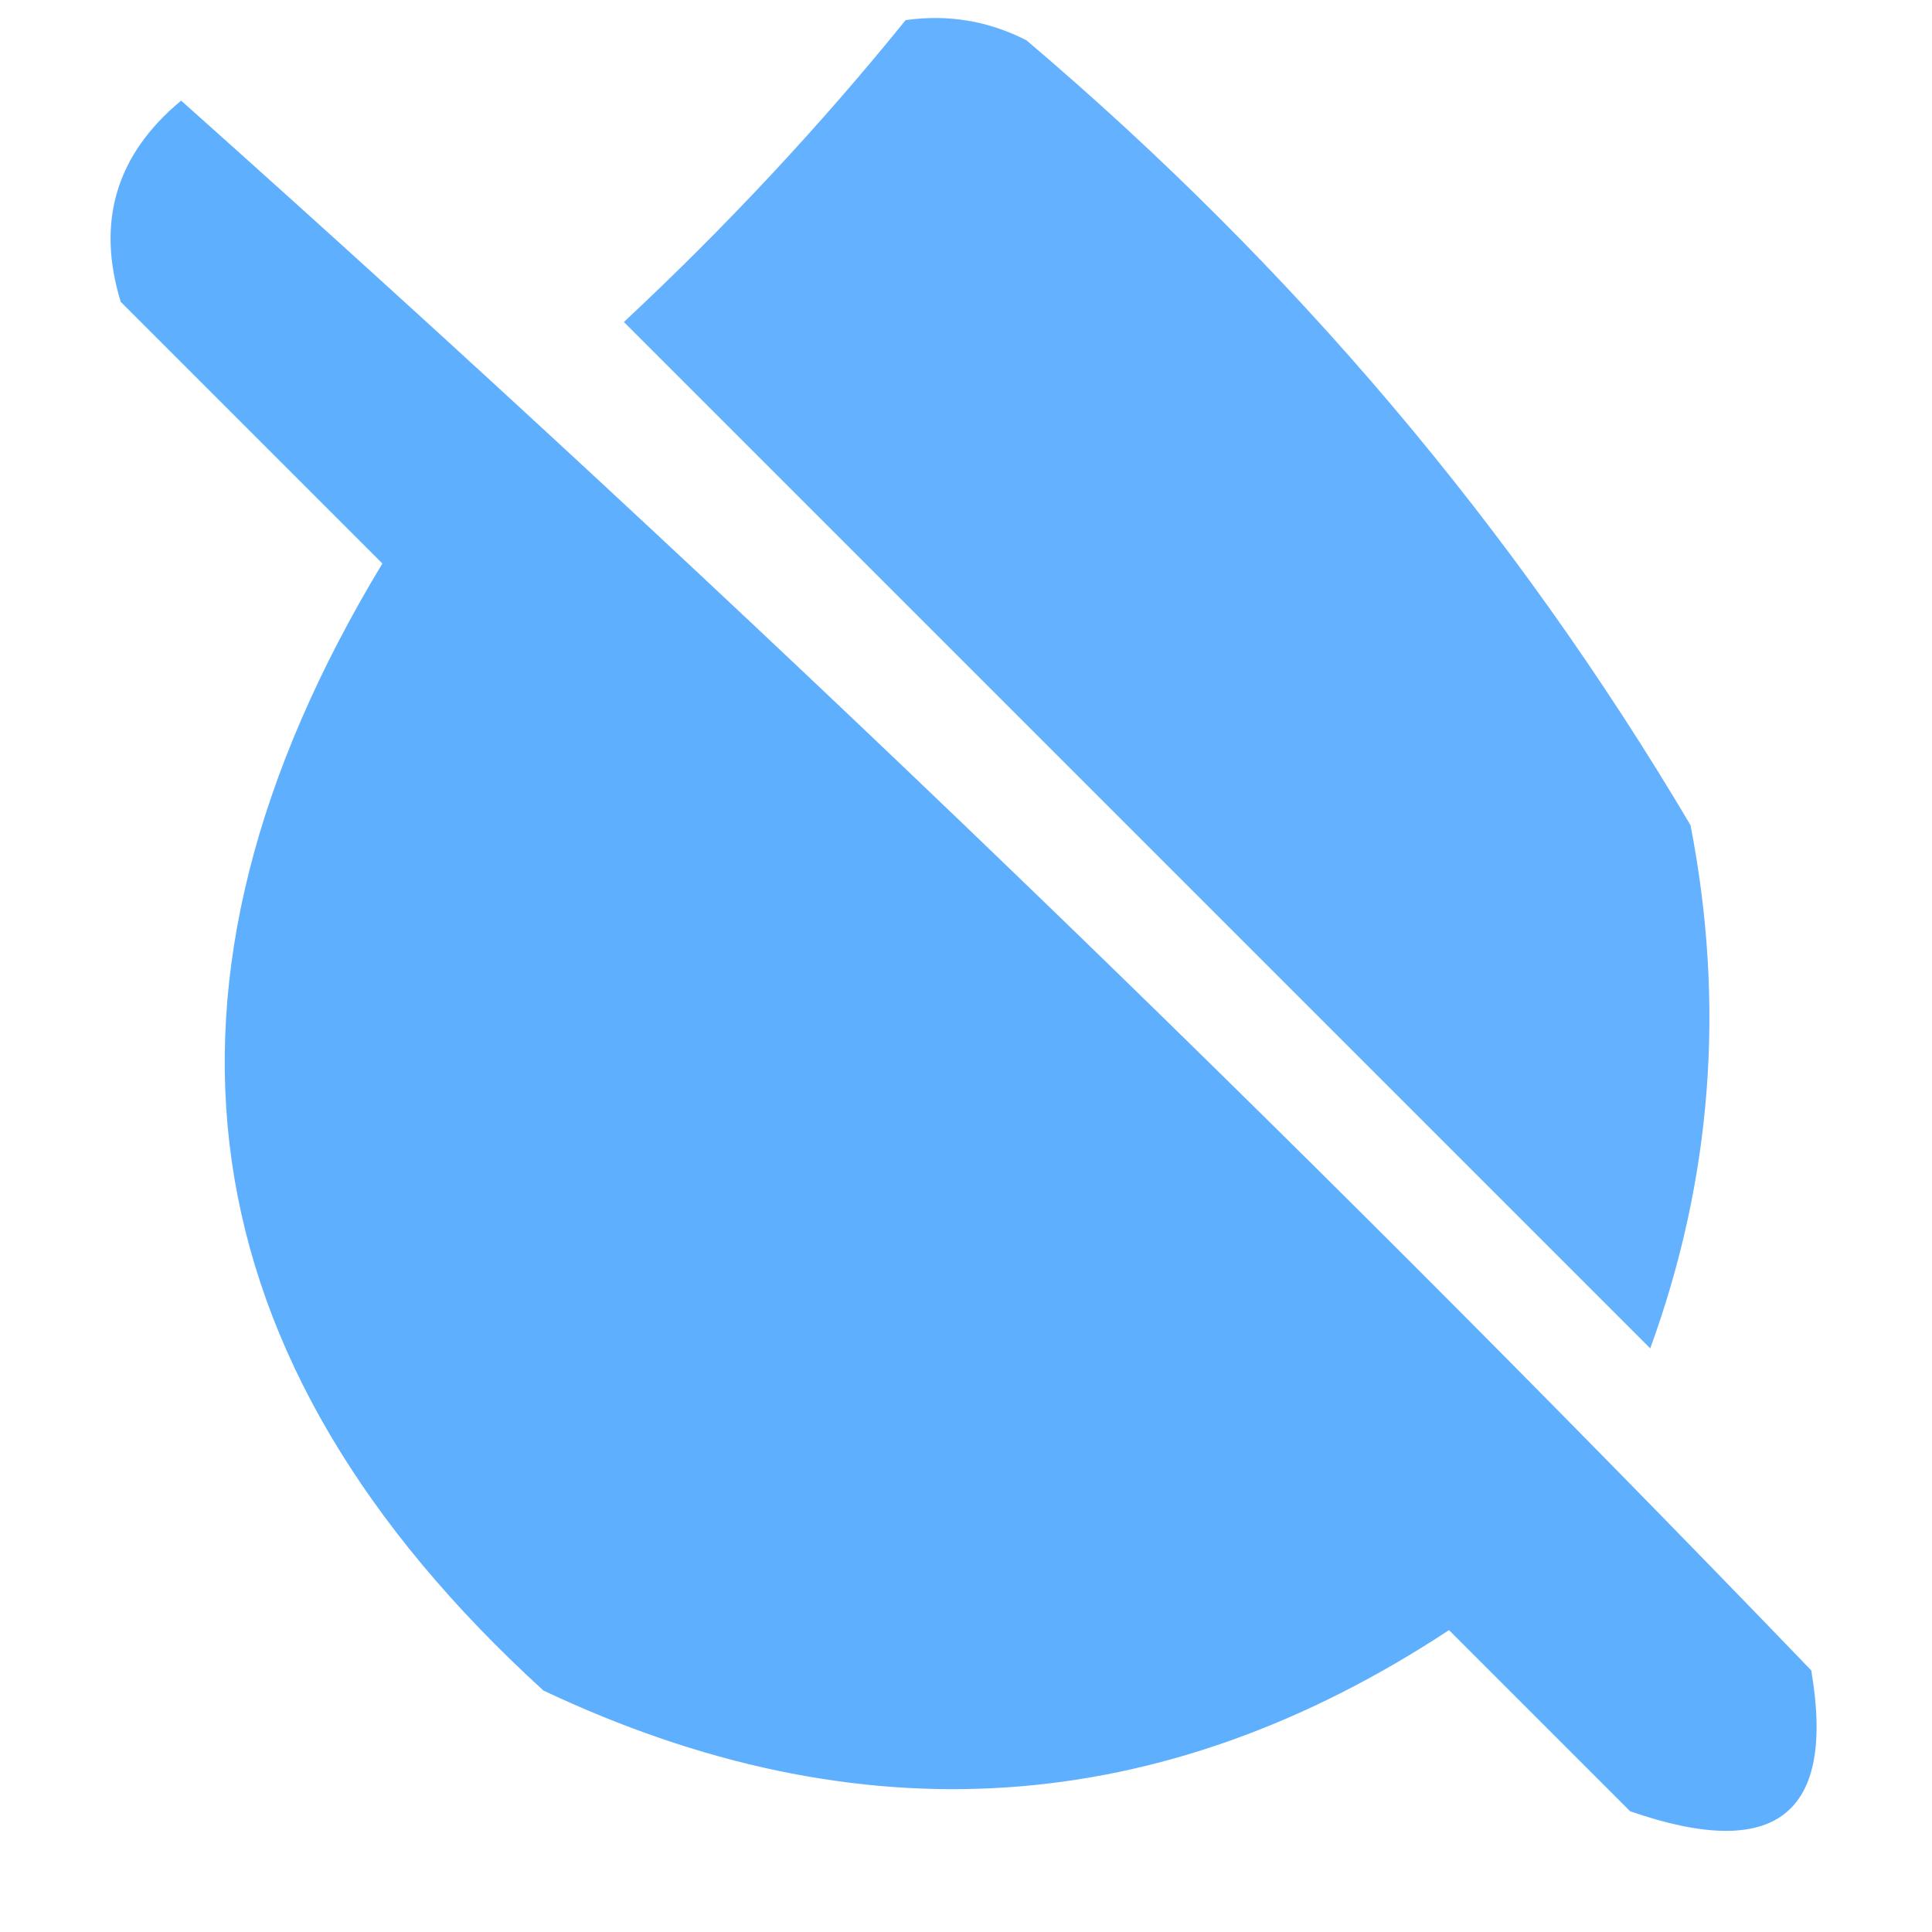 <?xml version="1.0" encoding="UTF-8"?>
<!DOCTYPE svg PUBLIC "-//W3C//DTD SVG 1.1//EN" "http://www.w3.org/Graphics/SVG/1.1/DTD/svg11.dtd">
<svg xmlns="http://www.w3.org/2000/svg" version="1.1" width="48px" height="48px" style="shape-rendering:geometricPrecision; text-rendering:geometricPrecision; image-rendering:optimizeQuality; fill-rule:evenodd; clip-rule:evenodd" xmlns:xlink="http://www.w3.org/1999/xlink">
<g><path style="opacity:0.869" fill="#4da6ff" d="M 22.5,0.5 C 23.552,0.351 24.552,0.517 25.5,1C 32.127,6.62 37.627,13.12 42,20.5C 42.867,24.956 42.534,29.289 41,33.5C 32.5,25 24,16.5 15.5,8C 18.039,5.63 20.372,3.13 22.5,0.5 Z"/></g>
<g><path style="opacity:0.897" fill="#4da6ff" d="M 4.5,2.5 C 18.414,14.911 31.914,27.911 45,41.5C 45.611,45.088 44.111,46.254 40.5,45C 39,43.5 37.5,42 36,40.5C 28.849,45.209 21.349,45.709 13.5,42C 4.51,33.798 3.177,24.464 9.5,14C 7.333,11.833 5.167,9.667 3,7.5C 2.387,5.505 2.887,3.838 4.5,2.5 Z"/></g>
</svg>
